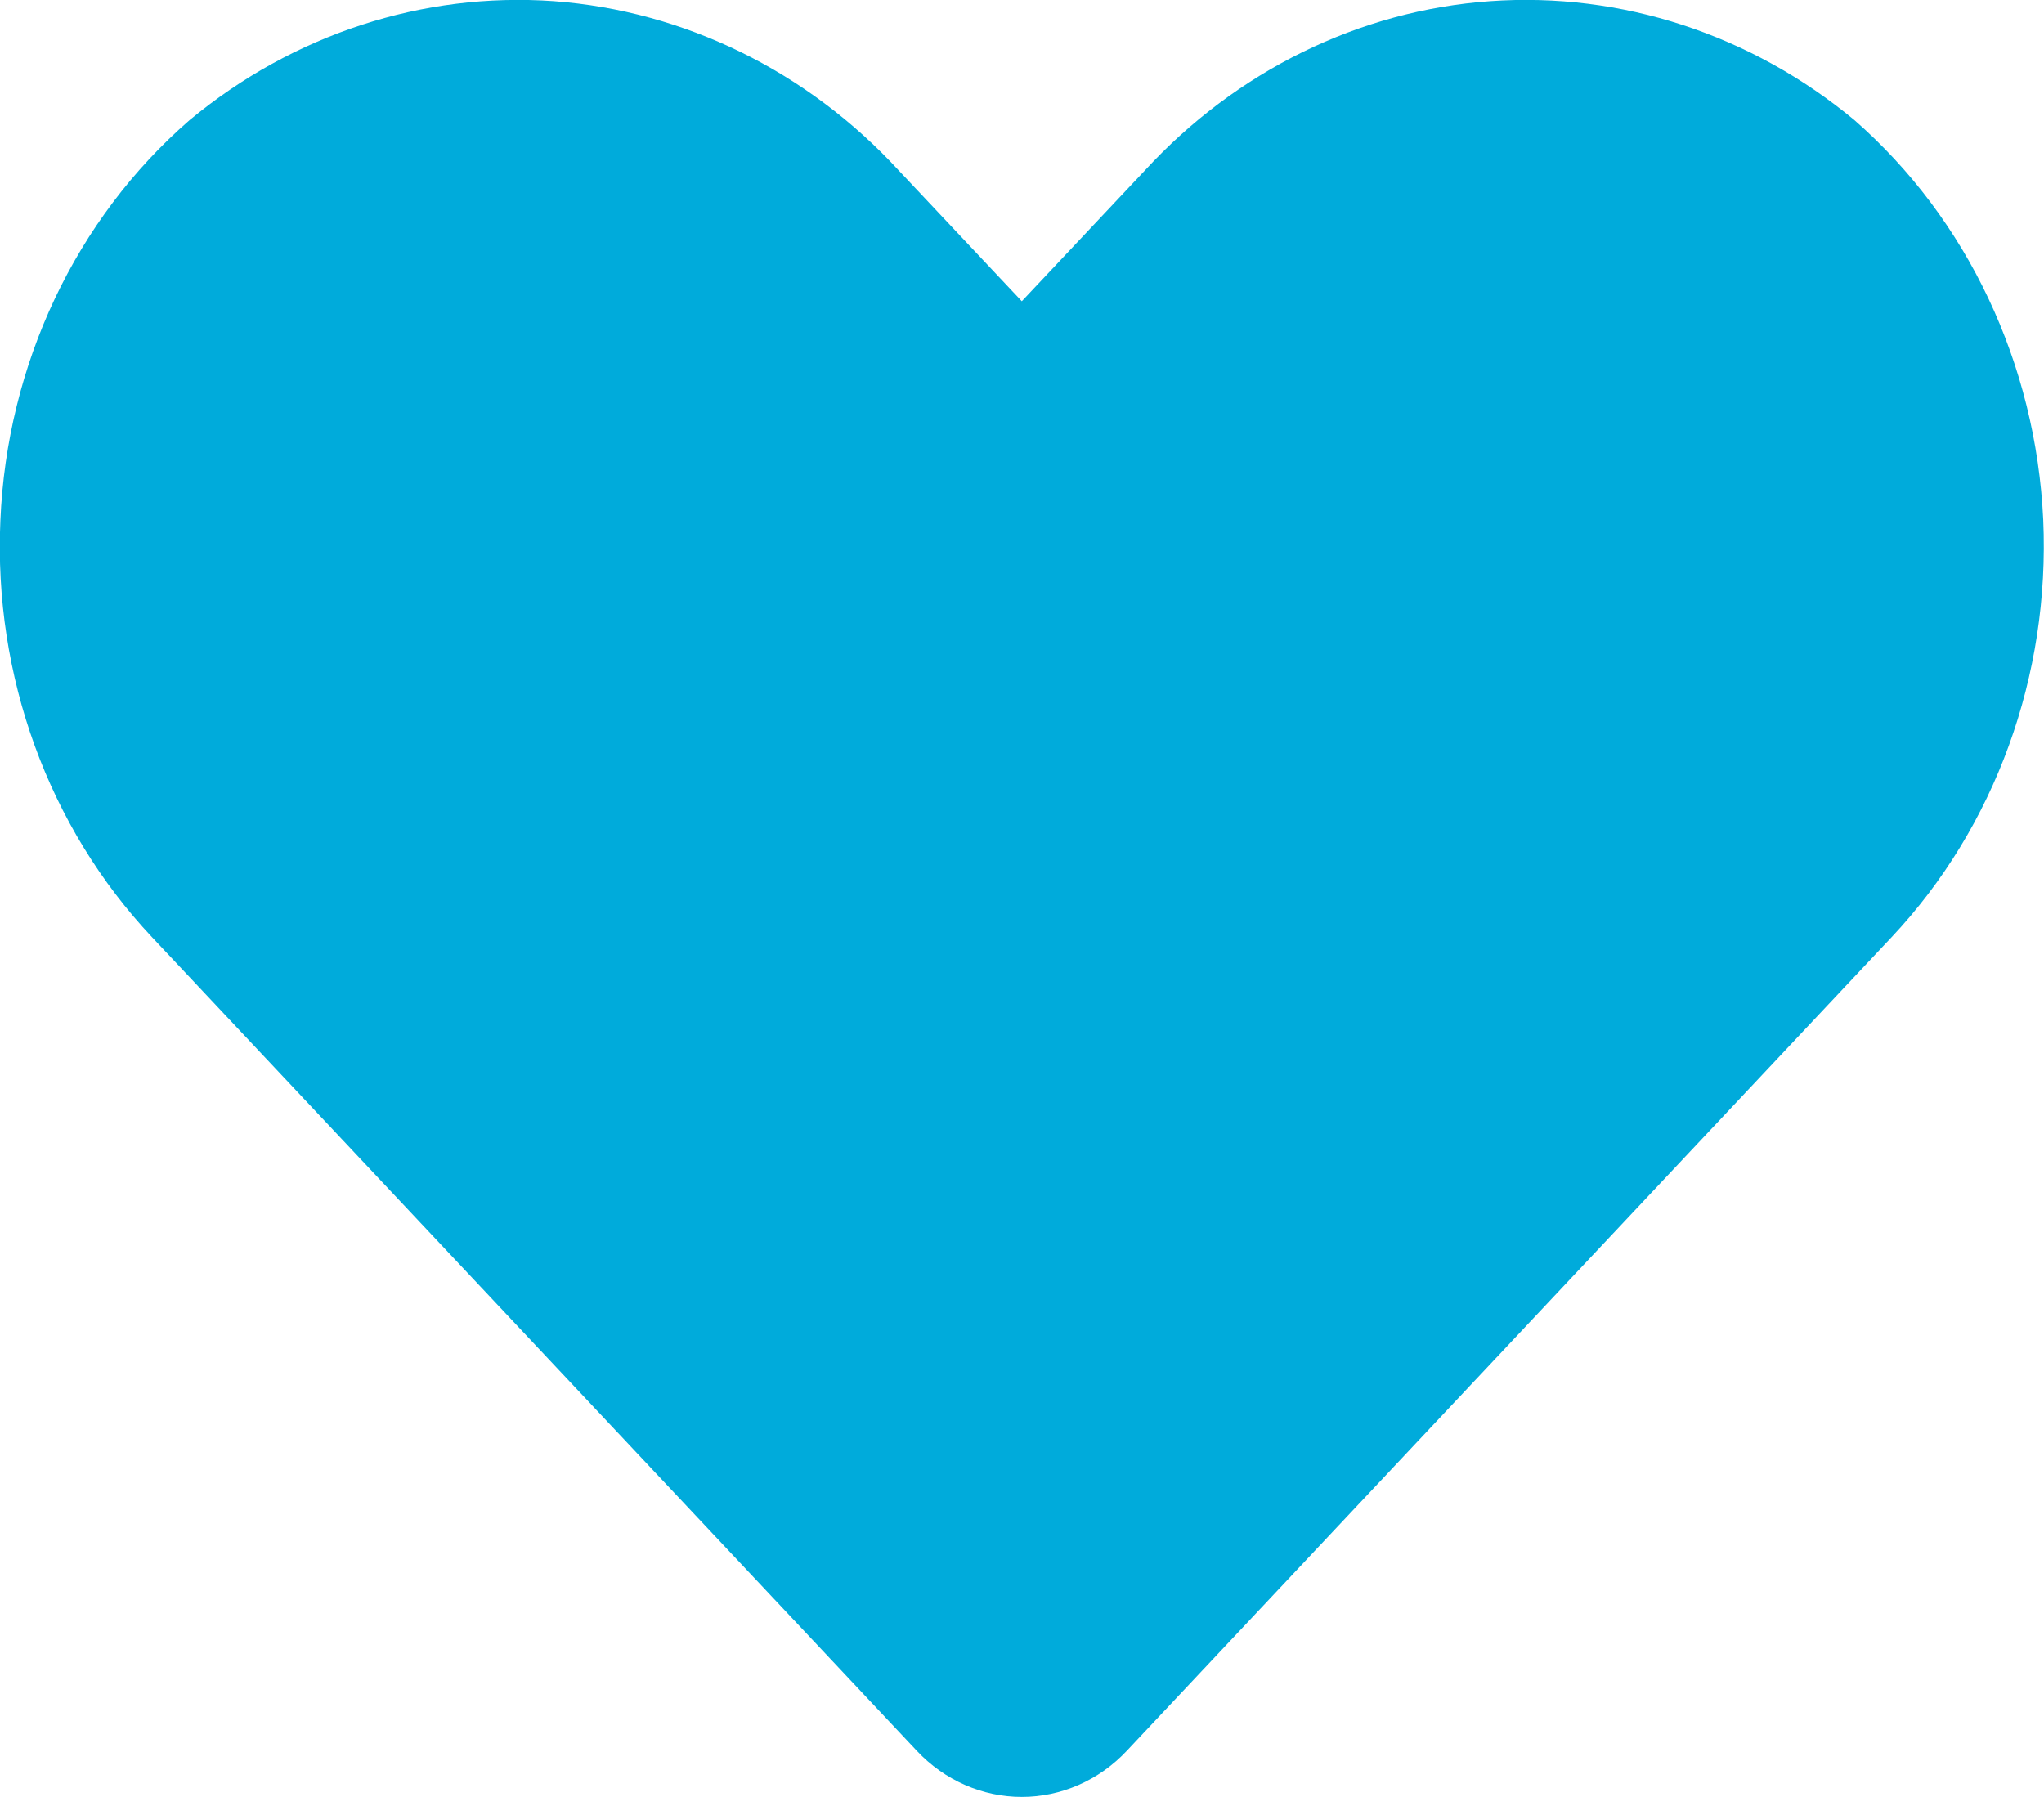 <?xml version="1.0" encoding="UTF-8"?>
<svg id="Layer_2" data-name="Layer 2" xmlns="http://www.w3.org/2000/svg" viewBox="0 0 53.13 46.71">
  <defs>
    <style>
      .cls-1 {
        fill: #00abdb;
      }
    </style>
  </defs>
  <g id="UI">
    <g id="ikony">
      <path class="cls-1" d="M48.2,3.12C45.51,.89,42.14-.21,38.74,.03c-3.4,.24-6.6,1.81-8.99,4.41l-3.19,3.39-3.19-3.39C20.99,1.85,17.79,.28,14.39,.03c-3.4-.24-6.77,.86-9.46,3.09C1.97,5.69,.18,9.47,.01,13.53c-.18,4.04,1.25,7.97,3.94,10.83l19.88,21.15c.72,.77,1.71,1.2,2.73,1.2s2.01-.43,2.73-1.2l19.88-21.15c2.69-2.86,4.12-6.8,3.94-10.85-.19-4.05-1.97-7.82-4.91-10.39h0Z"/>
    </g>
  </g>
</svg>